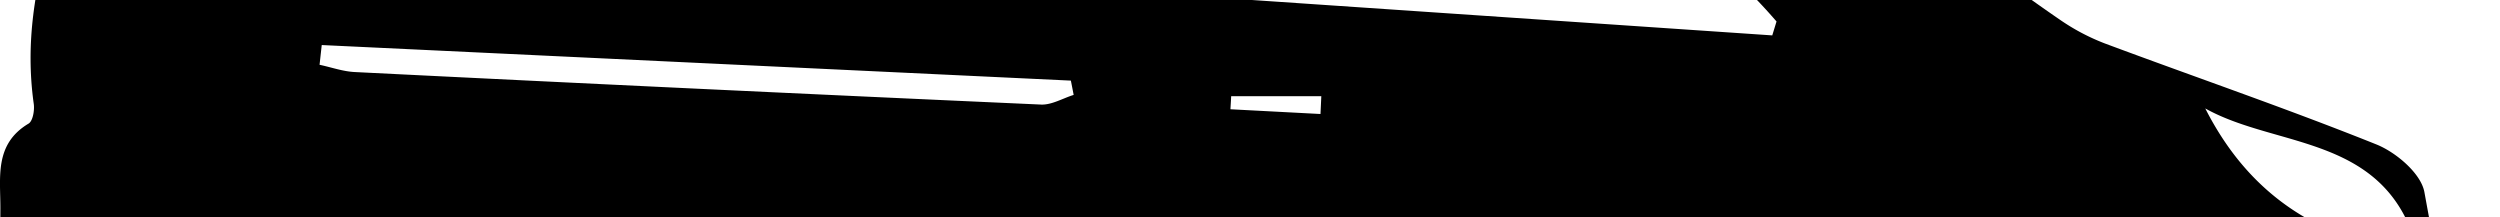<svg xmlns="http://www.w3.org/2000/svg" viewBox="0 75 575 50" style="enable-background:new 0 0 482.974 482.974;" xml:space="preserve">
  <g id="Capa_2" data-name="Capa 2">
    <g id="Capa_1-2" data-name="Capa 1">
      <path d="M557.61,119.18c-.78-4.29-6.55-9.19-11.14-11-20.6-8.26-41.62-15.45-62.42-23.21a49.21,49.21,0,0,1-10.38-5.51c-13.95-9.55-27.23-20.23-41.74-28.81C380.36,20.14,325.61-.23,264.58,0,195.15.26,125.71.06,56.27.06,33.5.06,33.25,0,25.71,21.39,16.87,46.54,3.78,70.76,7.77,98.93c.2,1.46-.22,3.92-1.2,4.5C-1.37,108.16.12,115.84.09,123,0,139.3-.07,155.58.19,171.86c0,3.45.6,7.57,2.52,10.2,11.67,15.92,27.6,24,47.37,24.78,4.47-39.9,23.45-60.42,54.56-59.08a50.28,50.28,0,0,1,33.89,14.79c12.35,12.1,16.64,27.25,15.44,44.07H417.35c5.21-39.56,22.92-59.07,53.11-58.94,29.82.13,48,20.53,52.19,59.44H536.2c19.7,0,29.52-6.73,29.42-26.26C565.51,160.26,561.32,139.59,557.61,119.18ZM60.16,65.45v-40H115V69.17Zm179.27,33.6Q160.5,95.51,81.59,91.57c-2.72-.13-5.39-1.1-8.09-1.67L74,85.36,246.3,93.54c.22,1.1.43,2.19.64,3.29C244.43,97.61,241.89,99.16,239.43,99.05Zm16.8-63.9c-.61,12.53-.16,25.11-.16,39.53L129.56,68V25.23c2.71-.21,5.58-.6,8.45-.61,35.88,0,71.77.22,107.64-.21C254,24.32,256.63,26.92,256.23,35.15Zm47.48,66.07L283,100.13c.06-1,.12-2,.17-3H303.9C303.84,98.52,303.78,99.87,303.71,101.22ZM407.62,83.14l-132.31-9V24.62c49.65,7,98.27,14.79,133.29,55.32Zm99.59,16.8c16.82,9.42,42.31,5.78,49.07,33.51C533.4,130.39,517.31,119.82,507.21,99.94Z" />
      <path d="M102,155.49c-24.53.1-44.44,20-44.14,44.18a44,44,0,0,0,44.53,43.82c23.93,0,44-19.59,44.36-43.18C147.07,175.74,126.76,155.39,102,155.49Zm.74,67.81c-12.83.42-24-10.72-23.95-24a23.41,23.41,0,1,1,23.95,24Z" />
      <path d="M470,155.52a44,44,0,0,0-.1,87.95c25,.07,44.44-19.18,44.38-43.9C514.18,174.65,494.89,155.47,470,155.52Zm.58,67.76c-12.18.31-23.58-10.62-24.16-23.14-.57-12.15,10.3-23.67,22.9-24.3,12.8-.63,24.39,10.48,24.56,23.57C494,211.78,483.08,223,470.54,223.28Z" />
    </g>
  </g>
</svg>